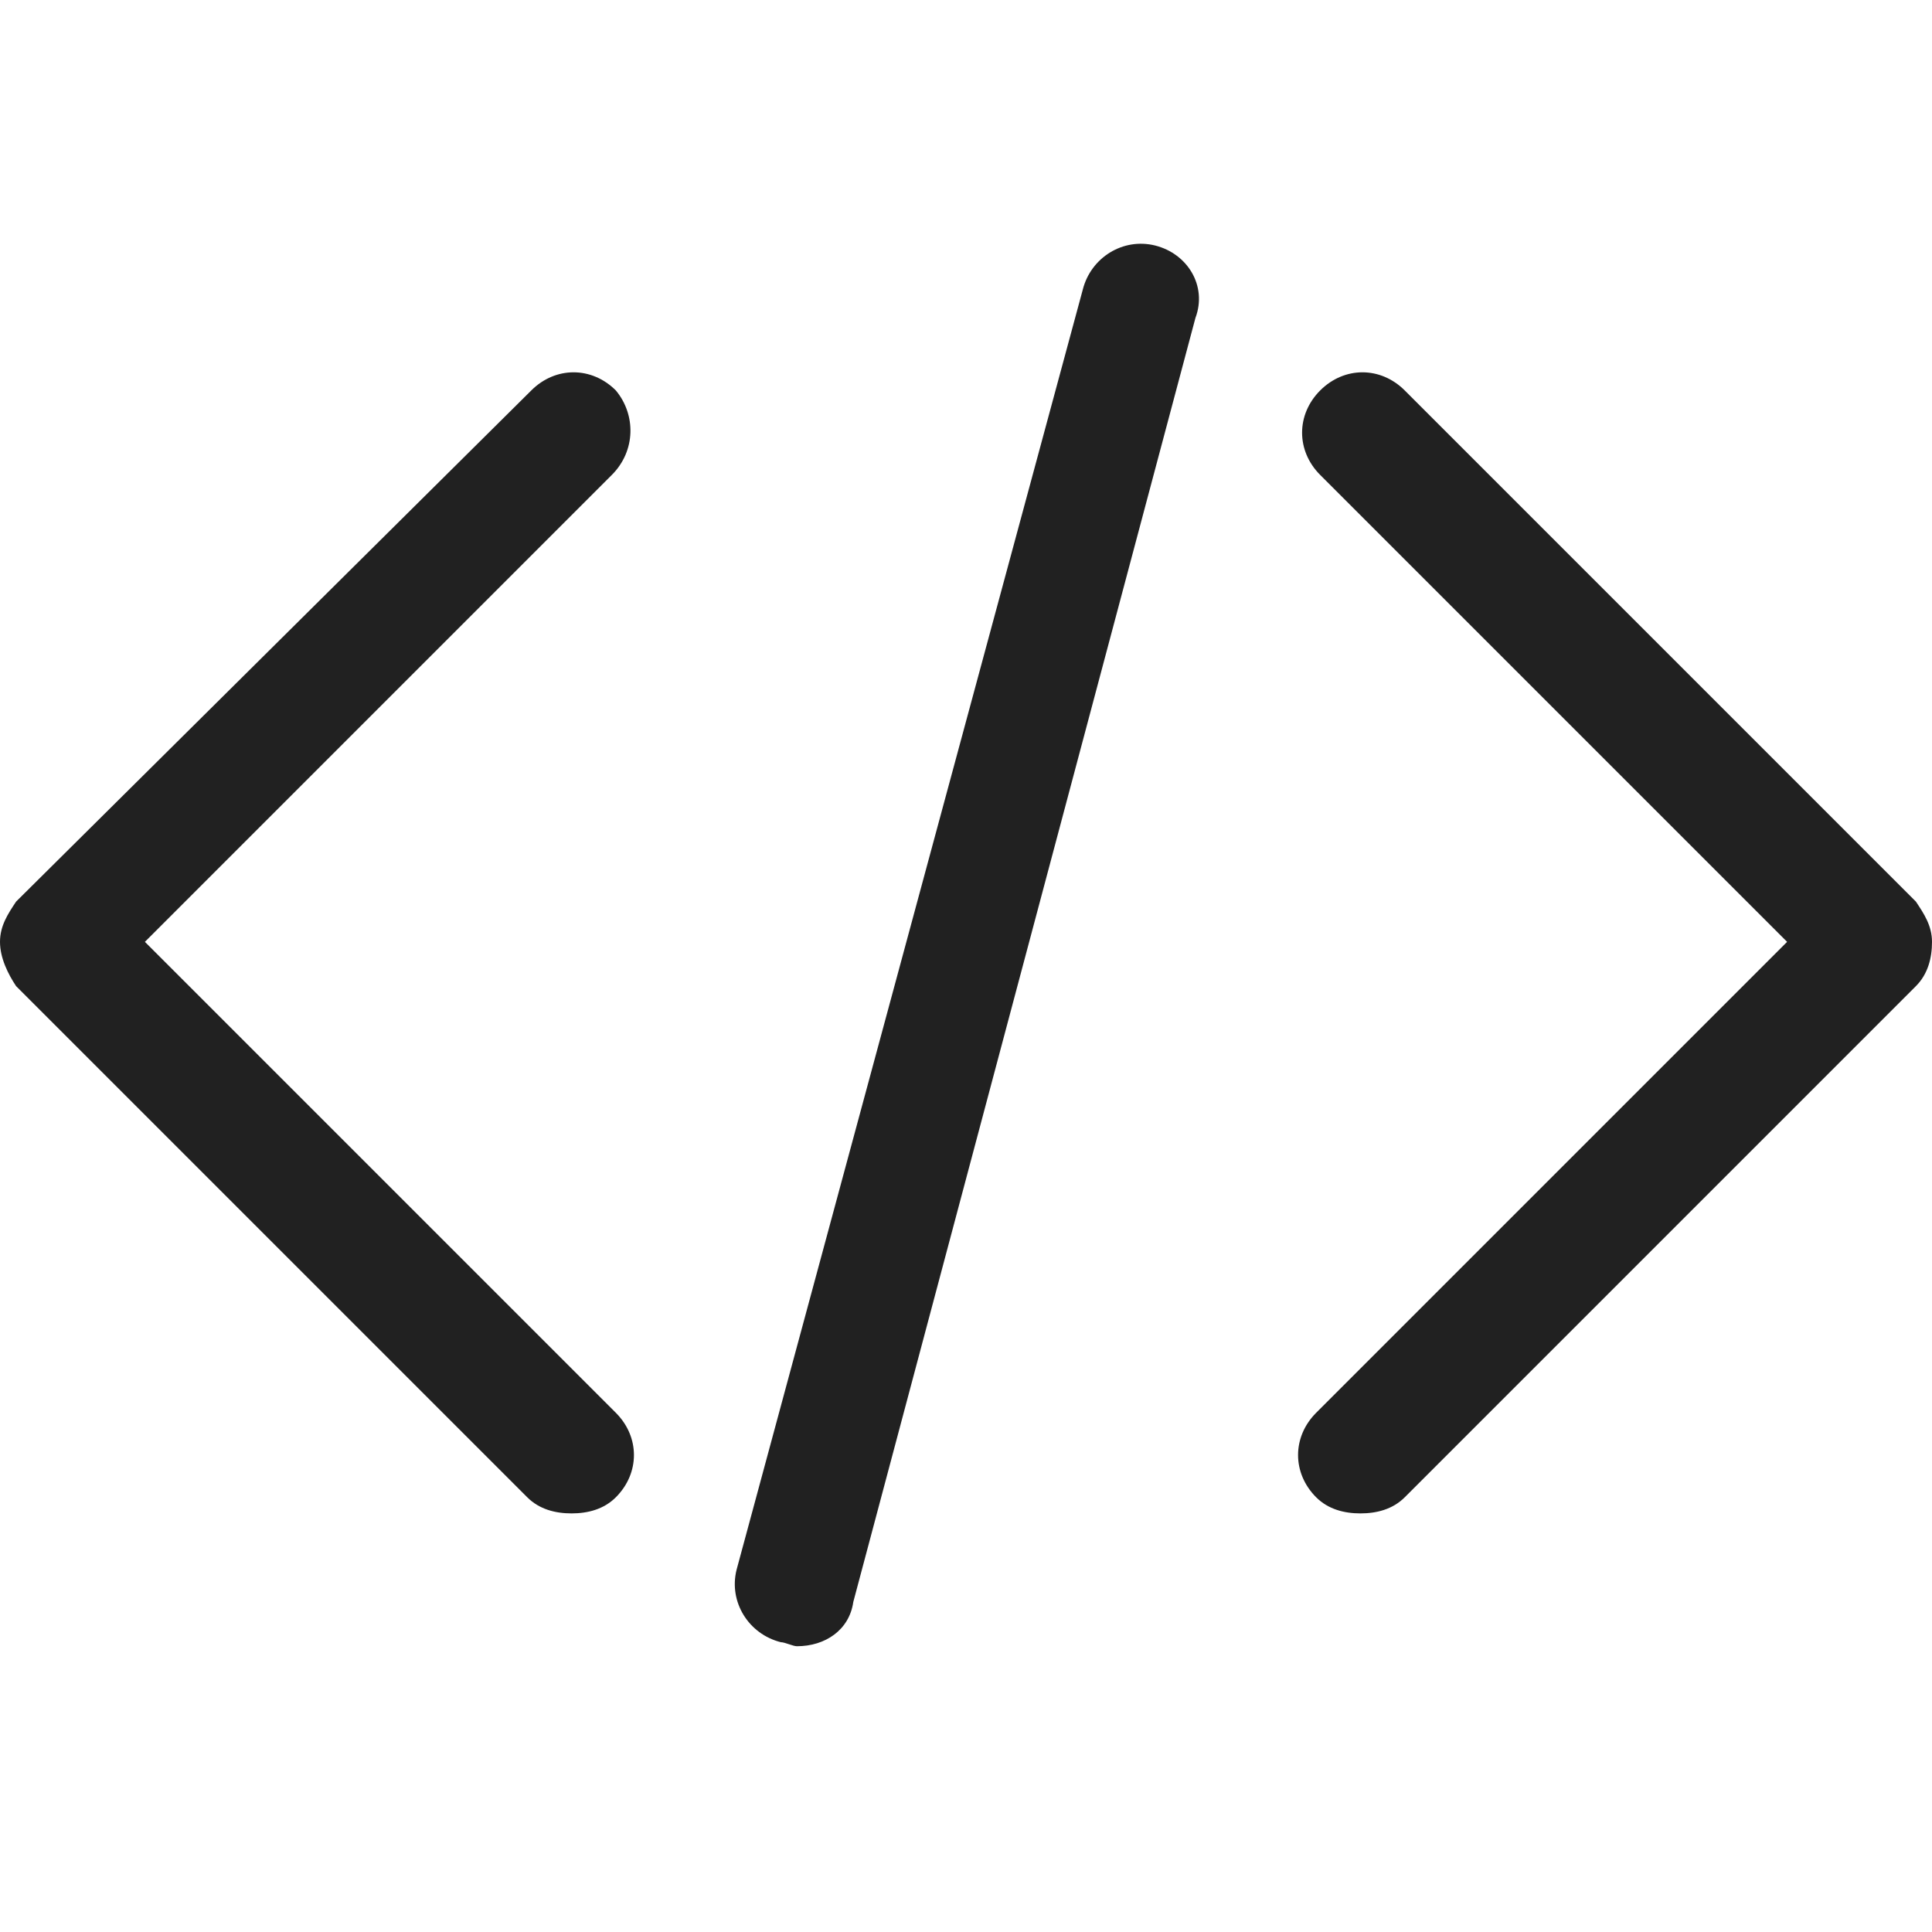<?xml version="1.0" standalone="no"?><!DOCTYPE svg PUBLIC "-//W3C//DTD SVG 1.1//EN" "http://www.w3.org/Graphics/SVG/1.1/DTD/svg11.dtd"><svg t="1574316031000" class="icon" viewBox="0 0 1024 1024" version="1.1" xmlns="http://www.w3.org/2000/svg" p-id="3236" xmlns:xlink="http://www.w3.org/1999/xlink" width="48" height="48"><defs><style type="text/css"></style></defs><path d="M612.267 130.133c-17.067-4.267-34.133 6.4-38.4 23.467L390.4 832c-4.267 17.067 6.4 34.133 23.467 38.4 2.133 0 6.4 2.133 8.533 2.133 14.933 0 27.733-8.533 29.867-23.467l181.333-680.533c6.4-17.067-4.267-34.133-21.333-38.4zM1015.467 477.867L744.533 206.933c-12.8-12.8-32-12.8-44.8 0-12.8 12.8-12.8 32 0 44.8l247.467 247.467-249.6 249.6c-12.8 12.8-12.8 32 0 44.8 6.4 6.4 14.933 8.533 23.467 8.533s17.067-2.133 23.467-8.533l270.933-270.933c6.4-6.4 8.533-14.933 8.533-23.467s-4.267-14.933-8.533-21.333zM326.4 206.933c-12.8-12.8-32-12.8-44.8 0L8.533 477.867c-4.267 6.4-8.533 12.8-8.533 21.333s4.267 17.067 8.533 23.467l270.933 270.933c6.4 6.4 14.933 8.533 23.467 8.533s17.067-2.133 23.467-8.533c12.8-12.8 12.8-32 0-44.8L76.8 499.2l247.467-247.467c12.8-12.8 12.8-32 2.133-44.8z" fill="#212121" p-id="3237"></path></svg>